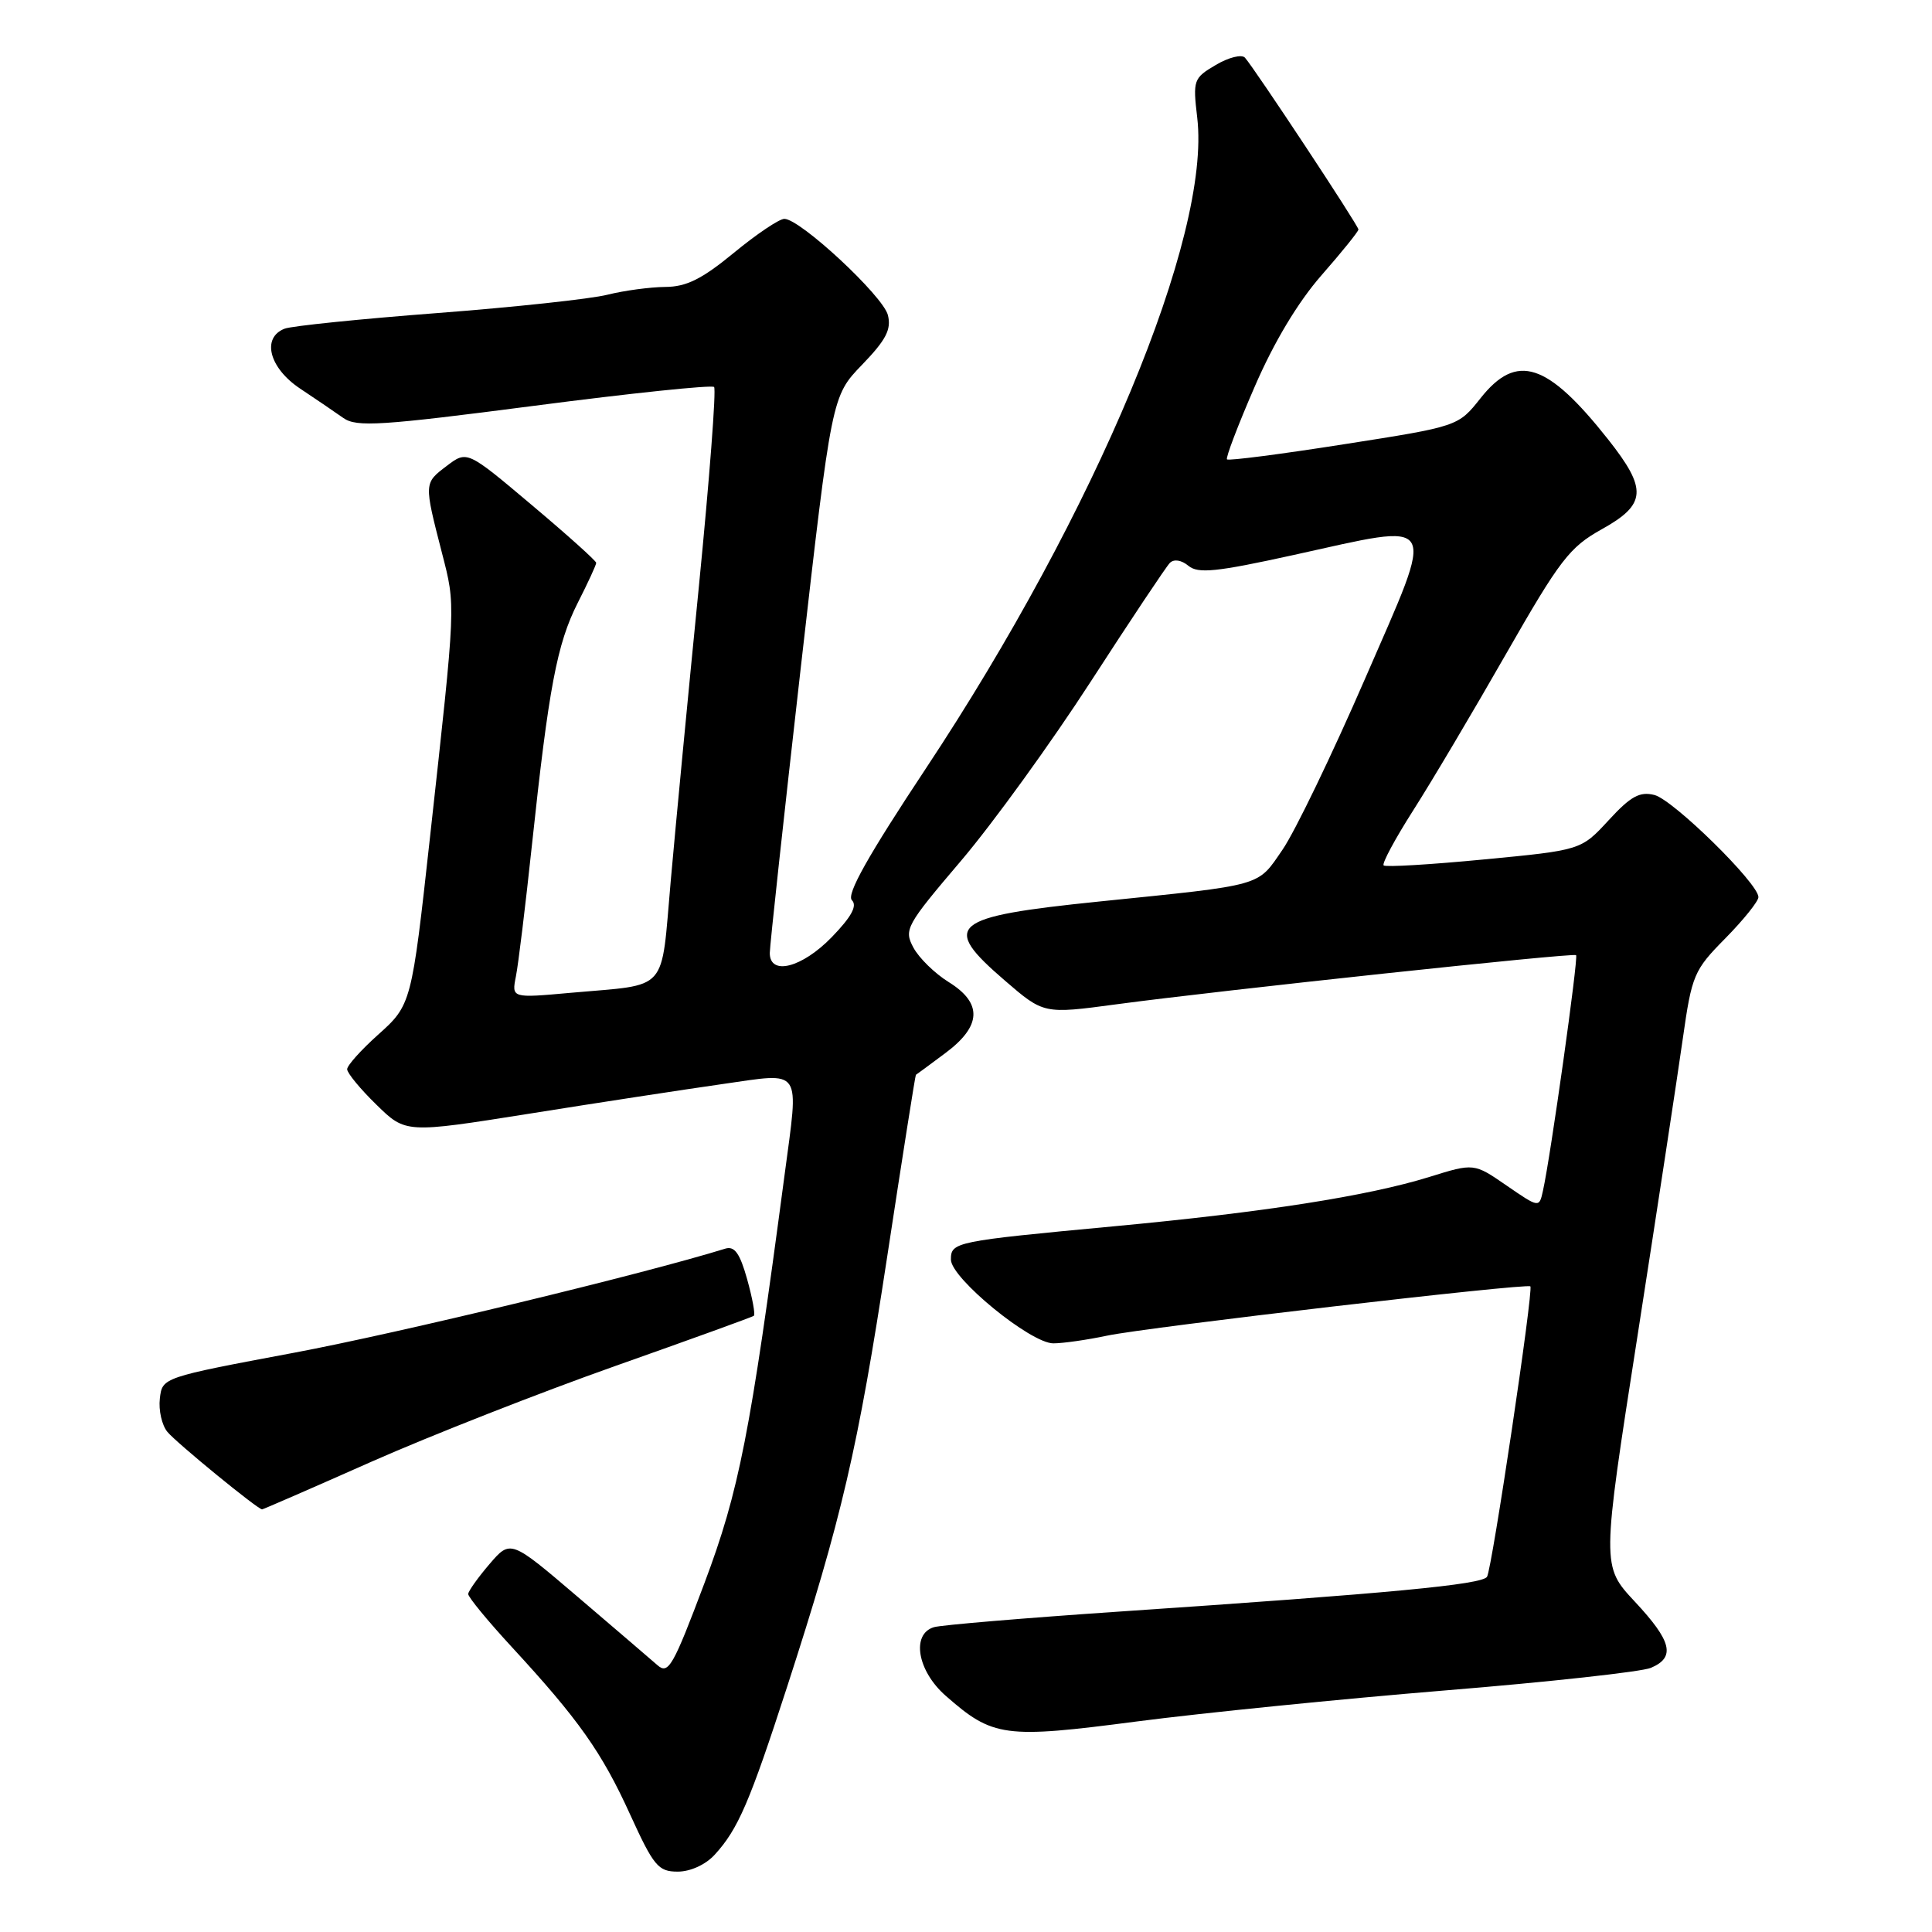 <?xml version="1.0" encoding="UTF-8" standalone="no"?>
<!DOCTYPE svg PUBLIC "-//W3C//DTD SVG 1.1//EN" "http://www.w3.org/Graphics/SVG/1.1/DTD/svg11.dtd" >
<svg xmlns="http://www.w3.org/2000/svg" xmlns:xlink="http://www.w3.org/1999/xlink" version="1.1" viewBox="0 0 256 256">
 <g >
 <path fill="currentColor"
d=" M 94.71 245.75 C 97.80 242.37 99.33 238.83 104.30 223.50 C 111.53 201.19 113.67 192.02 117.56 166.50 C 119.57 153.30 121.28 142.46 121.36 142.42 C 121.44 142.38 123.19 141.09 125.25 139.55 C 130.08 135.96 130.22 132.92 125.69 130.12 C 123.87 128.99 121.77 126.94 121.03 125.56 C 119.75 123.17 120.05 122.63 127.34 114.06 C 131.55 109.11 139.29 98.41 144.55 90.28 C 149.81 82.15 154.52 75.09 155.01 74.59 C 155.55 74.05 156.54 74.20 157.47 74.97 C 158.75 76.04 161.17 75.79 171.36 73.55 C 190.98 69.24 190.34 68.14 180.90 89.88 C 176.51 99.99 171.58 110.21 169.94 112.59 C 166.55 117.52 167.65 117.21 145.61 119.46 C 125.89 121.48 124.60 122.57 133.15 129.93 C 138.30 134.37 138.30 134.37 147.90 133.08 C 161.67 131.23 208.44 126.23 208.84 126.56 C 209.17 126.84 205.46 153.27 204.45 157.78 C 203.95 160.06 203.95 160.06 199.63 157.09 C 195.31 154.11 195.31 154.11 189.40 155.95 C 181.24 158.48 167.53 160.63 147.50 162.50 C 126.52 164.47 126.00 164.57 126.00 166.90 C 126.00 169.36 136.56 178.00 139.57 178.00 C 140.85 178.00 144.06 177.54 146.70 176.98 C 151.99 175.86 202.33 170.00 202.78 170.45 C 203.22 170.89 197.70 207.86 197.04 208.93 C 196.40 209.97 184.19 211.12 148.50 213.53 C 135.85 214.39 124.71 215.32 123.75 215.61 C 120.72 216.52 121.55 221.40 125.30 224.69 C 131.57 230.20 133.07 230.40 150.66 228.10 C 159.37 226.97 177.75 225.12 191.50 223.99 C 205.25 222.87 217.51 221.52 218.75 221.00 C 222.05 219.60 221.53 217.48 216.61 212.21 C 212.22 207.50 212.22 207.50 216.98 177.00 C 219.59 160.22 222.29 142.51 222.98 137.63 C 224.18 129.18 224.44 128.56 228.62 124.33 C 231.03 121.88 233.00 119.43 233.00 118.87 C 233.00 117.05 221.71 105.97 219.22 105.34 C 217.27 104.85 216.07 105.51 213.15 108.69 C 209.50 112.65 209.50 112.65 196.64 113.88 C 189.57 114.56 183.58 114.92 183.34 114.67 C 183.09 114.43 184.86 111.14 187.27 107.36 C 189.68 103.59 195.21 94.26 199.57 86.63 C 206.70 74.16 207.98 72.50 212.24 70.13 C 218.17 66.83 218.31 64.84 213.09 58.23 C 205.02 48.03 200.98 46.71 196.19 52.75 C 193.22 56.50 193.22 56.50 178.06 58.87 C 169.73 60.18 162.76 61.08 162.58 60.87 C 162.39 60.67 164.03 56.35 166.23 51.29 C 168.78 45.38 171.96 40.07 175.10 36.48 C 177.80 33.40 180.00 30.67 180.00 30.41 C 180.00 29.89 166.22 9.04 164.96 7.64 C 164.53 7.17 162.80 7.60 161.11 8.60 C 158.14 10.35 158.05 10.60 158.64 15.60 C 160.48 31.26 145.25 67.78 122.66 101.86 C 115.03 113.37 112.13 118.53 112.88 119.28 C 113.62 120.02 112.83 121.47 110.22 124.17 C 106.27 128.24 102.00 129.33 102.00 126.28 C 102.00 125.33 103.85 108.34 106.10 88.53 C 110.21 52.50 110.21 52.50 114.23 48.33 C 117.40 45.05 118.13 43.65 117.65 41.75 C 117.01 39.21 106.03 29.00 103.93 29.00 C 103.25 29.00 100.24 31.03 97.24 33.50 C 93.01 36.98 90.95 38.01 88.14 38.02 C 86.14 38.04 82.70 38.50 80.50 39.05 C 78.30 39.61 68.16 40.70 57.97 41.48 C 47.77 42.26 38.66 43.19 37.72 43.55 C 34.63 44.74 35.66 48.75 39.75 51.48 C 41.81 52.85 44.40 54.61 45.50 55.39 C 47.25 56.62 50.47 56.41 70.78 53.77 C 83.59 52.10 94.32 50.98 94.62 51.28 C 94.92 51.58 94.01 63.45 92.61 77.66 C 91.20 91.87 89.52 109.43 88.88 116.68 C 87.54 131.75 88.77 130.37 75.64 131.55 C 67.79 132.26 67.79 132.26 68.36 129.38 C 68.68 127.79 69.63 119.97 70.48 112.00 C 72.71 91.11 73.80 85.33 76.55 79.89 C 77.90 77.24 79.00 74.85 79.00 74.58 C 79.00 74.32 75.15 70.86 70.44 66.90 C 61.89 59.69 61.89 59.69 59.19 61.74 C 56.17 64.03 56.17 63.96 58.56 73.26 C 60.40 80.43 60.43 79.63 56.97 111.00 C 54.54 133.04 54.51 133.16 50.06 137.14 C 47.83 139.14 46.00 141.18 46.00 141.68 C 46.00 142.18 47.74 144.30 49.88 146.38 C 53.75 150.17 53.75 150.17 70.13 147.57 C 79.13 146.13 90.66 144.37 95.75 143.64 C 106.44 142.12 105.87 141.29 103.96 155.68 C 99.39 190.15 97.94 197.53 93.34 209.78 C 89.18 220.84 88.56 221.92 87.11 220.64 C 86.22 219.86 81.48 215.80 76.57 211.61 C 67.65 204.00 67.65 204.00 64.86 207.25 C 63.33 209.04 62.06 210.82 62.04 211.21 C 62.02 211.61 64.61 214.76 67.79 218.21 C 76.69 227.86 79.74 232.18 83.49 240.42 C 86.62 247.28 87.22 248.00 89.80 248.00 C 91.48 248.00 93.50 247.08 94.71 245.75 Z  M 49.23 193.68 C 57.08 190.21 71.60 184.51 81.50 181.01 C 91.40 177.51 99.67 174.52 99.89 174.35 C 100.10 174.19 99.70 172.01 99.00 169.50 C 98.04 166.07 97.33 165.08 96.11 165.45 C 85.33 168.80 52.70 176.67 38.99 179.24 C 21.50 182.52 21.50 182.52 21.18 185.32 C 21.00 186.86 21.45 188.85 22.18 189.73 C 23.36 191.17 34.15 200.00 34.73 200.00 C 34.86 200.00 41.39 197.16 49.23 193.68 Z "/>
</g>
</svg>